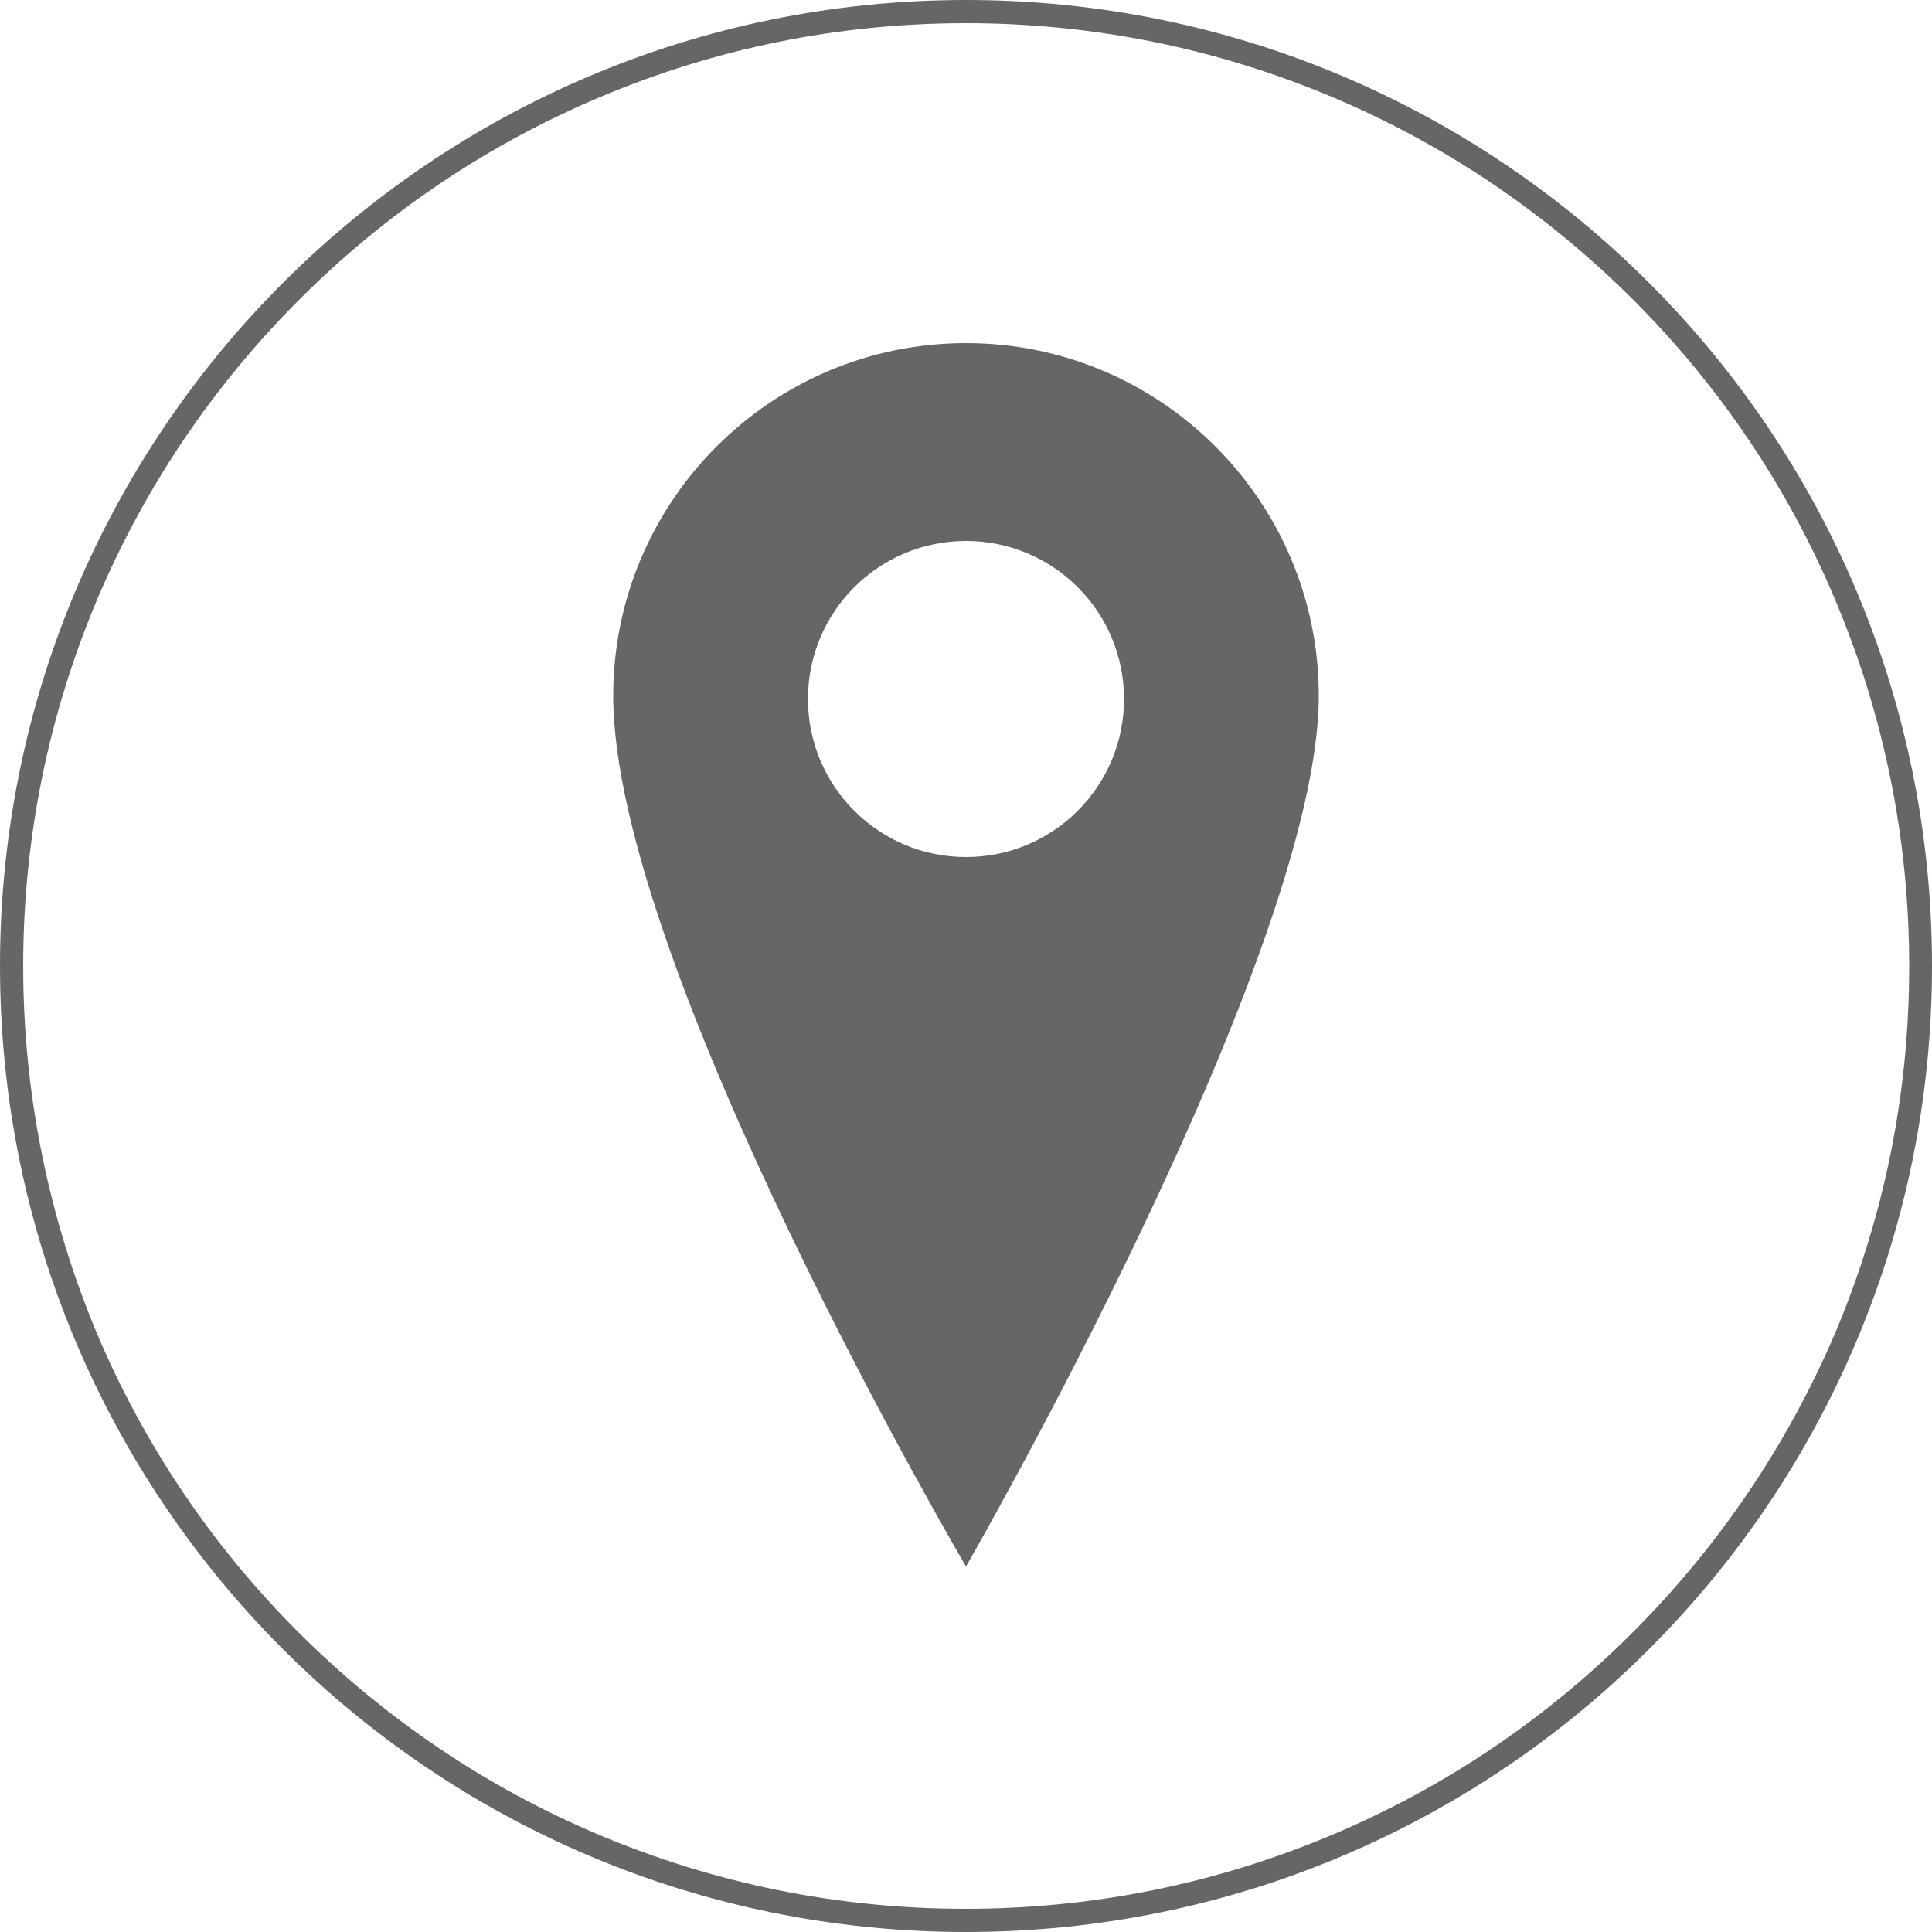<svg xmlns="http://www.w3.org/2000/svg" id="Layer_1" viewBox="0 0 500 500" width="500" height="500"><style>.st0{fill:#666}</style><circle cx="-334.7" cy="153.1" r="93.5" class="st0"/><path d="M-155.3 424.1c1-1 1.9-2 2.9-3 .6-.6 1.1-1.2 1.7-1.8.9-1 1.9-2.1 2.8-3.1.5-.6 1-1.2 1.6-1.8 1-1.2 2-2.3 3-3.5.4-.5.8-1 1.2-1.4 35.9-43.3 57.4-98.8 57.4-159.4 0-138.1-111.9-250-250-250s-250 111.9-250 250c0 60.6 21.6 116.1 57.4 159.4.4.5.8 1 1.2 1.4 1 1.2 2 2.4 3 3.5.5.6 1 1.2 1.6 1.8.9 1 1.9 2.1 2.8 3.1.6.6 1.1 1.2 1.7 1.8.9 1 1.9 2 2.9 3 .6.6 1.1 1.2 1.7 1.7l3.1 3.1c.5.5 1 1 1.6 1.5 1.3 1.2 2.5 2.4 3.8 3.6l.9.9c1.6 1.5 3.3 2.9 4.9 4.4.4.3.7.6 1.1.9 1.3 1.1 2.6 2.2 3.9 3.2.6.5 1.2.9 1.8 1.4 1.1.9 2.2 1.8 3.4 2.7.7.5 1.3 1 2 1.5 1.1.8 2.2 1.7 3.3 2.5.7.5 1.3 1 2 1.5 1.1.8 2.3 1.6 3.4 2.4.7.5 1.3.9 2 1.4 1.3.9 2.6 1.7 3.9 2.6.5.3 1 .7 1.6 1 1.8 1.2 3.7 2.4 5.6 3.5.2.1.3.2.5.3l5.1 3c.6.4 1.2.7 1.9 1l3.9 2.1c.7.4 1.5.8 2.2 1.2 1.2.6 2.4 1.3 3.7 1.9.8.4 1.5.8 2.3 1.1 1.2.6 2.5 1.2 3.7 1.8.8.4 1.5.7 2.3 1.1 1.3.6 2.7 1.2 4 1.8.7.3 1.4.6 2 .9 1.7.7 3.5 1.5 5.3 2.2.3.1.6.2.8.3 2.1.8 4.1 1.6 6.2 2.4l1.8.6c1.5.5 3 1.1 4.5 1.6.8.3 1.6.5 2.3.8 1.3.4 2.7.9 4 1.3.8.3 1.7.5 2.5.7 1.3.4 2.7.8 4 1.1.8.2 1.7.5 2.5.7 1.4.4 2.8.7 4.2 1.1l2.4.6c1.6.4 3.2.7 4.8 1.1.6.1 1.2.3 1.8.4 2.2.5 4.4.9 6.7 1.3.5.1.9.2 1.4.2 1.8.3 3.5.6 5.3.9l2.4.3c1.5.2 2.9.4 4.4.6l2.7.3c1.4.2 2.8.3 4.2.4.9.1 1.8.2 2.7.2 1.4.1 2.9.2 4.3.3.9.1 1.8.1 2.7.2 1.6.1 3.1.1 4.7.2.8 0 1.5.1 2.3.1 2.3.1 4.7.1 7 .1s4.7 0 7-.1c.8 0 1.5-.1 2.3-.1 1.6-.1 3.1-.1 4.7-.2.9 0 1.8-.1 2.7-.2 1.4-.1 2.9-.2 4.3-.3.9-.1 1.8-.2 2.7-.2 1.4-.1 2.8-.3 4.2-.4l2.7-.3c1.5-.2 2.9-.4 4.4-.6l2.4-.3c1.8-.3 3.5-.6 5.3-.9.5-.1.9-.2 1.4-.2 2.2-.4 4.4-.8 6.7-1.3.6-.1 1.2-.3 1.8-.4 1.6-.3 3.2-.7 4.8-1.1l2.4-.6c1.4-.3 2.8-.7 4.2-1.1.8-.2 1.7-.5 2.5-.7 1.3-.4 2.7-.7 4-1.1.8-.2 1.7-.5 2.5-.7 1.4-.4 2.7-.8 4-1.3.8-.3 1.6-.5 2.3-.8 1.5-.5 3-1 4.5-1.6l1.8-.6c2.1-.8 4.2-1.5 6.2-2.4.3-.1.6-.2.8-.3 1.8-.7 3.5-1.4 5.3-2.2.7-.3 1.4-.6 2-.9 1.3-.6 2.7-1.2 4-1.8.8-.3 1.5-.7 2.3-1.1 1.2-.6 2.5-1.2 3.7-1.8.8-.4 1.5-.8 2.3-1.1 1.2-.6 2.5-1.3 3.7-1.9.7-.4 1.5-.8 2.2-1.2l3.9-2.1c.6-.3 1.2-.7 1.9-1l5.1-3c.2-.1.3-.2.5-.3 1.9-1.1 3.7-2.3 5.6-3.5.5-.3 1-.7 1.6-1 1.3-.9 2.6-1.7 3.9-2.6.7-.4 1.3-.9 2-1.4 1.1-.8 2.3-1.6 3.4-2.4.7-.5 1.4-1 2-1.5 1.1-.8 2.2-1.6 3.3-2.5.7-.5 1.3-1 2-1.5 1.1-.9 2.2-1.8 3.4-2.7.6-.5 1.2-.9 1.8-1.4 1.3-1.1 2.6-2.2 3.9-3.2.4-.3.7-.6 1.1-.9 1.7-1.4 3.3-2.9 4.9-4.4l.9-.9c1.3-1.2 2.6-2.4 3.8-3.6.5-.5 1.1-1 1.6-1.5 1-1 2.1-2 3.1-3.1.4-.6 1-1.1 1.5-1.7zM-578.7 250c0-32.9 6.5-64.9 19.2-95 12.3-29.1 29.9-55.1 52.3-77.6 22.4-22.4 48.5-40 77.6-52.3 30.1-12.7 62-19.2 95-19.2s64.9 6.5 95 19.2c29.1 12.3 55.1 29.9 77.6 52.3 22.4 22.4 40 48.5 52.3 77.6 12.7 30.1 19.2 62 19.2 95s-6.5 64.9-19.2 95c-7.9 18.7-18.1 36.2-30.2 52.3-22.5-67.4-101.1-117.2-194.6-117.2s-172.1 49.8-194.6 117.2c-12.2-16.1-22.3-33.6-30.2-52.3-12.9-30.1-19.4-62.1-19.4-95zM250 0C111.9 0 0 111.9 0 250s111.9 250 250 250 250-111.9 250-250S388.1 0 250 0zm172.5 422.5c-22.4 22.4-48.5 40-77.6 52.3-30.1 12.7-62 19.2-95 19.2s-64.9-6.5-95-19.2c-29.1-12.3-55.1-29.9-77.6-52.3-22.4-22.4-40-48.5-52.3-77.6-12.5-30-19-62-19-94.9s6.5-64.9 19.2-95c12.3-29 29.9-55.1 52.3-77.5s48.5-40 77.6-52.3C185.1 12.5 217.1 6 250 6s64.9 6.5 95 19.2c29.1 12.3 55.1 29.9 77.6 52.3 22.4 22.4 40 48.5 52.3 77.6 12.7 30.1 19.2 62 19.2 95s-6.5 64.9-19.2 95c-12.4 28.9-30 55-52.4 77.4z" class="st0"/><path d="M250 88.8c-50.4 0-91.3 40.9-91.3 91.3 0 69.9 91.3 225.3 91.3 225.3s91.3-158.3 91.3-225.3c0-50.4-40.9-91.3-91.3-91.3zm0 133c-22.6 0-40.9-18.3-40.9-40.9S227.4 140 250 140s40.9 18.3 40.9 40.9-18.3 40.9-40.9 40.9z" class="st0"/></svg>